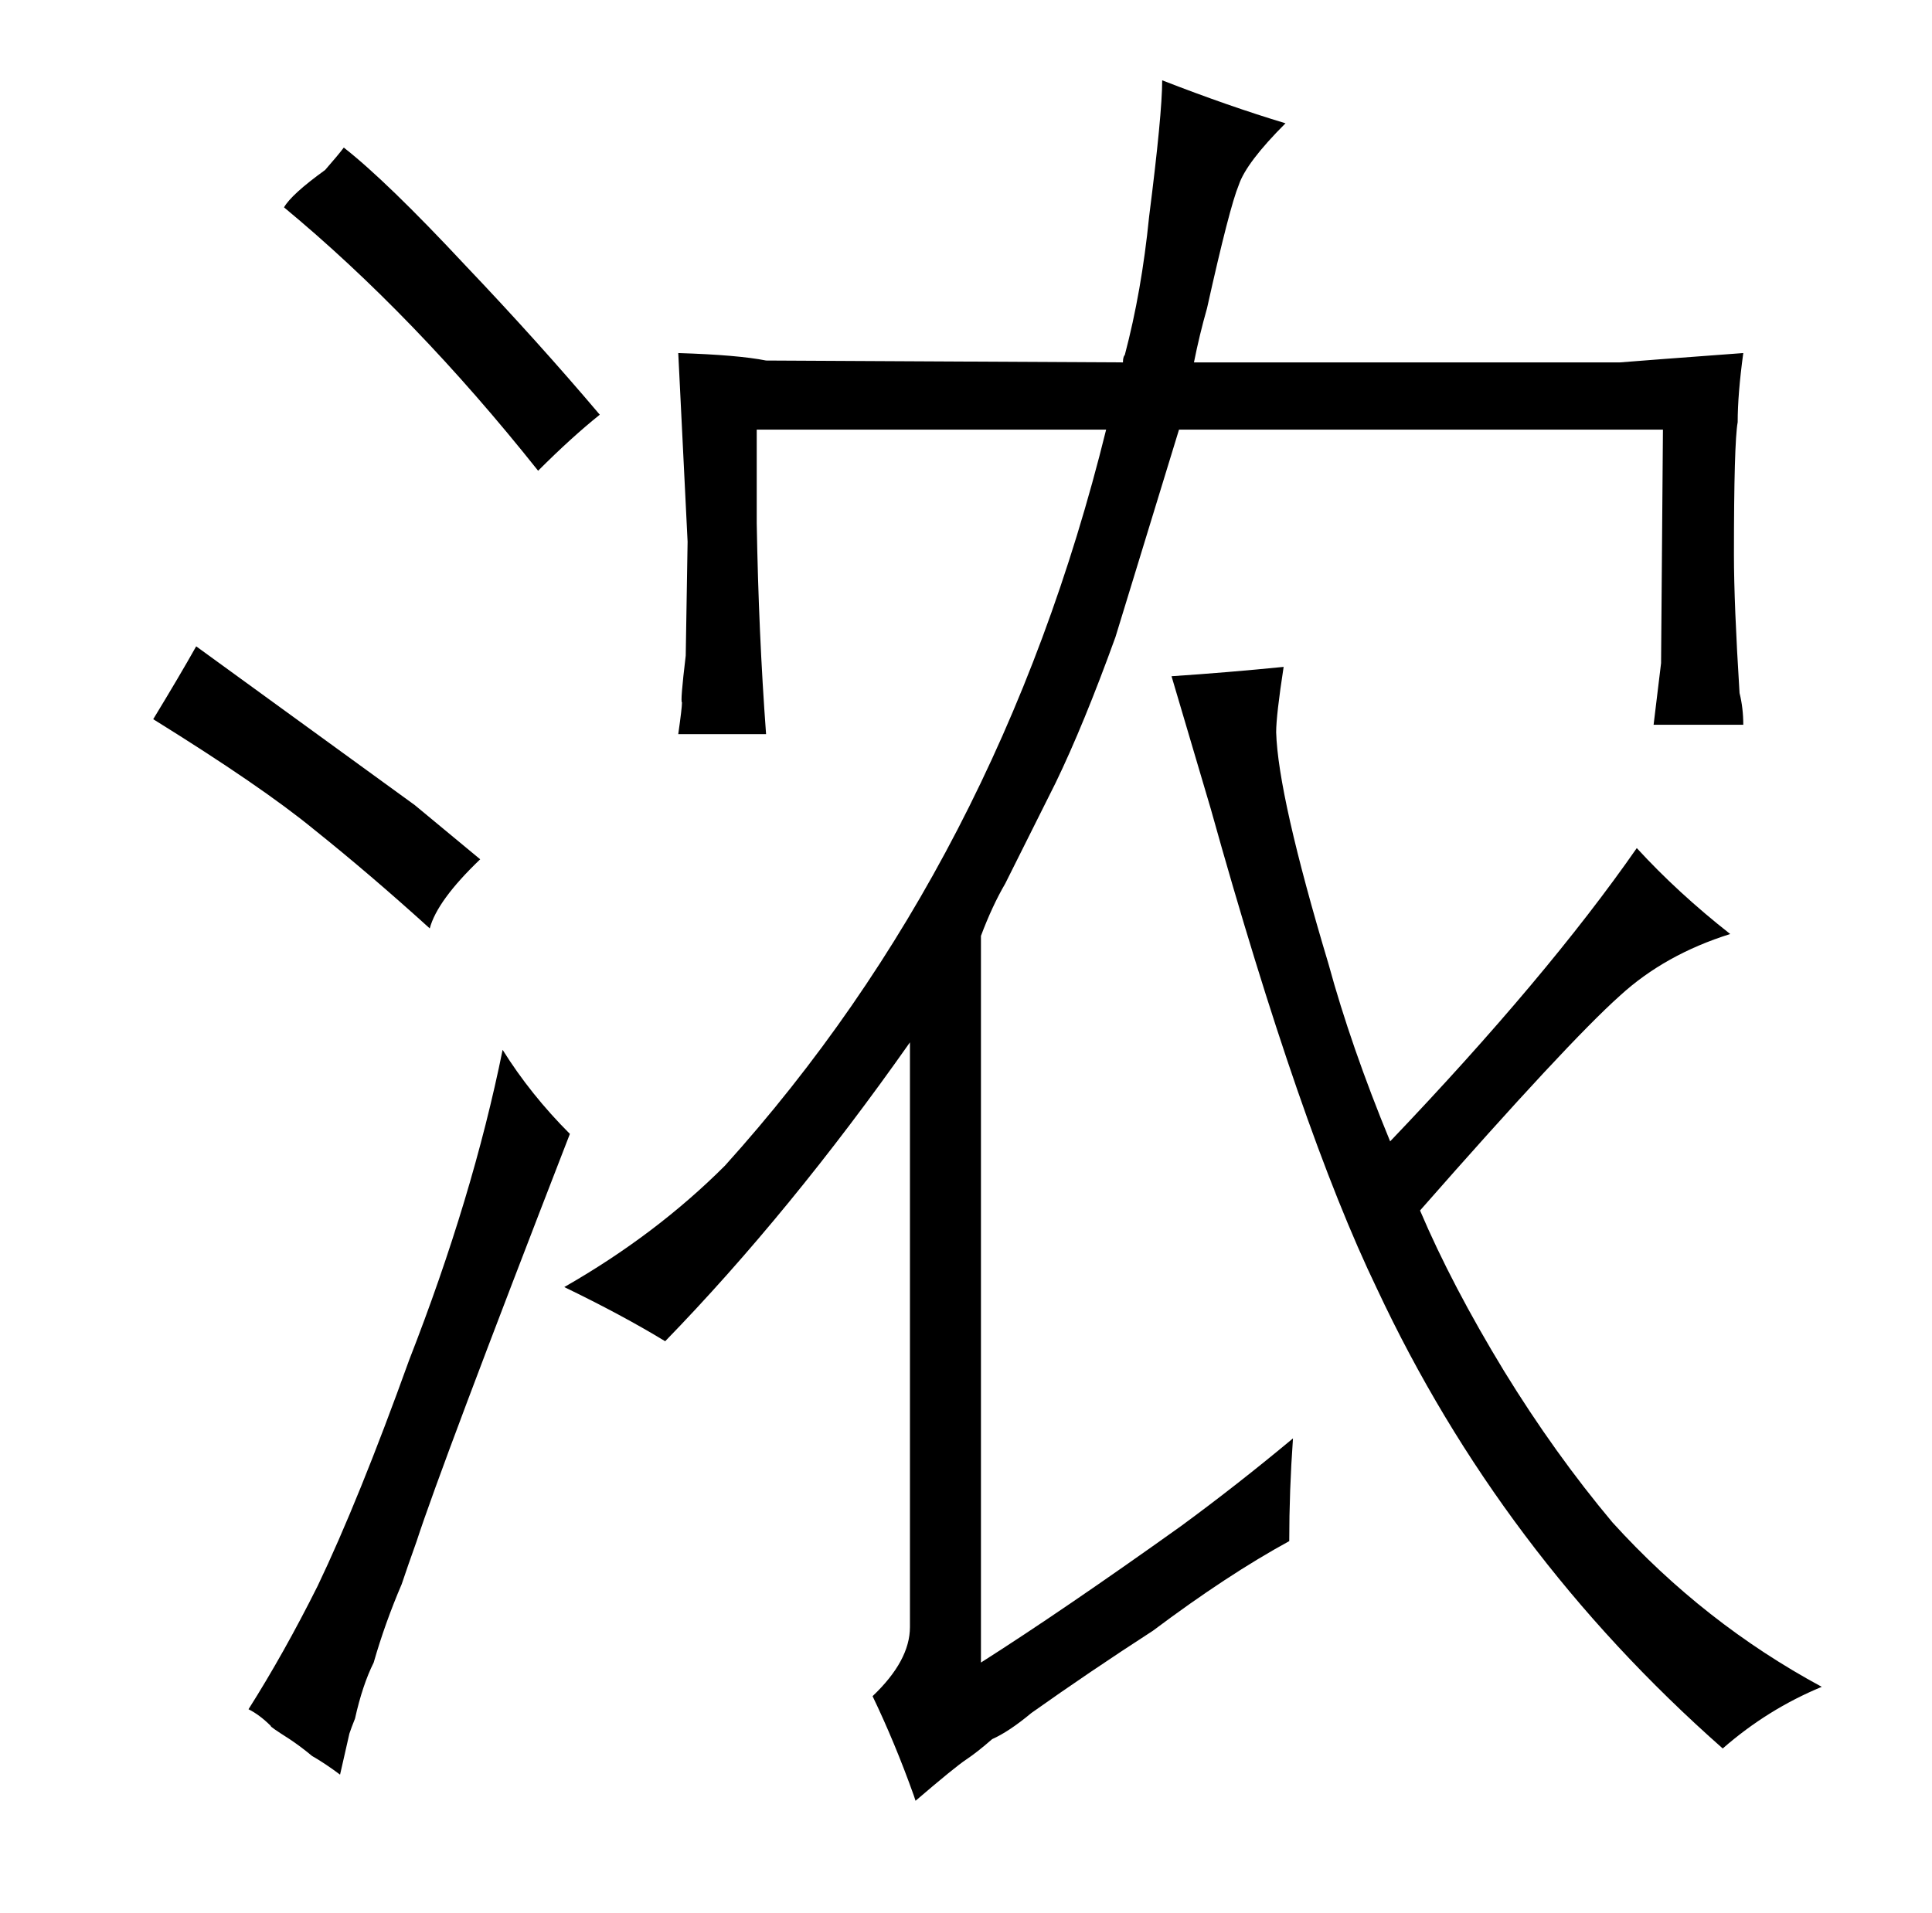<?xml version="1.0" standalone="no"?>
<!DOCTYPE svg PUBLIC "-//W3C//DTD SVG 1.1//EN" "http://www.w3.org/Graphics/SVG/1.1/DTD/svg11.dtd" >
<svg xmlns="http://www.w3.org/2000/svg" xmlns:xlink="http://www.w3.org/1999/xlink" version="1.1" viewBox="-10 0 1034 1024">
  <g transform="matrix(1 0 0 -1 0 820)">
   <path fill="currentColor"
d="M72 435q58 -36 86 -59q30 -24 62 -53q4 15 27 37l-35 29l-117 85q-9 -16 -23 -39zM172 -130l5 22q1 3 3 8q4 18 10 30q6 21 15 42q3 9 8 23q13 40 82 218q-21 21 -36 45q-16 -79 -50 -166q-27 -75 -49 -121q-18 -36 -37 -66q6 -3 12 -9q-1 0 10 -7q6 -4 12 -9
q7 -4 15 -10zM142 709q70 -58 136 -141q18 18 33 30q-33 39 -72 80q-42 45 -65 63q-3 -4 -10 -12q-18 -13 -22 -20zM477 -51q0 -18 -20 -37q12 -25 22 -53l1 -3q21 18 27 22t14 11q9 4 21 14q31 22 65 44q40 30 73 48q0 27 2 55q-30 -25 -60 -47q-63 -45 -107 -73v389
q6 16 13 28l27 54q15 31 32 78l34 111h259l-1 -125l-4 -33h48q0 9 -2 17q-3 48 -3 74q0 60 2 71q0 15 3 37q-54 -4 -66 -5h-228q3 15 7 29q12 54 17 66q4 12 25 33q-30 9 -66 23q0 -18 -7 -73q-4 -40 -13 -74q-1 -1 -1 -4l-191 1q-15 3 -47 4l5 -101l-1 -61q-3 -25 -2 -25
q0 -3 -2 -17h47q-4 54 -5 113v50h187q-57 -231 -204 -394q-37 -37 -86 -65q31 -15 54 -29q67 69 131 160v-313zM677 463q-30 -3 -60 -5l21 -71q48 -172 89 -257q66 -141 185 -246q24 21 53 33q-63 34 -112 88q-31 37 -58 81q-28 46 -45 86q79 90 107 115q24 22 59 33
q-28 22 -50 46q-48 -69 -132 -157q-21 51 -33 95q-27 90 -28 124q0 9 4 35v0z" />
  </g>

</svg>
